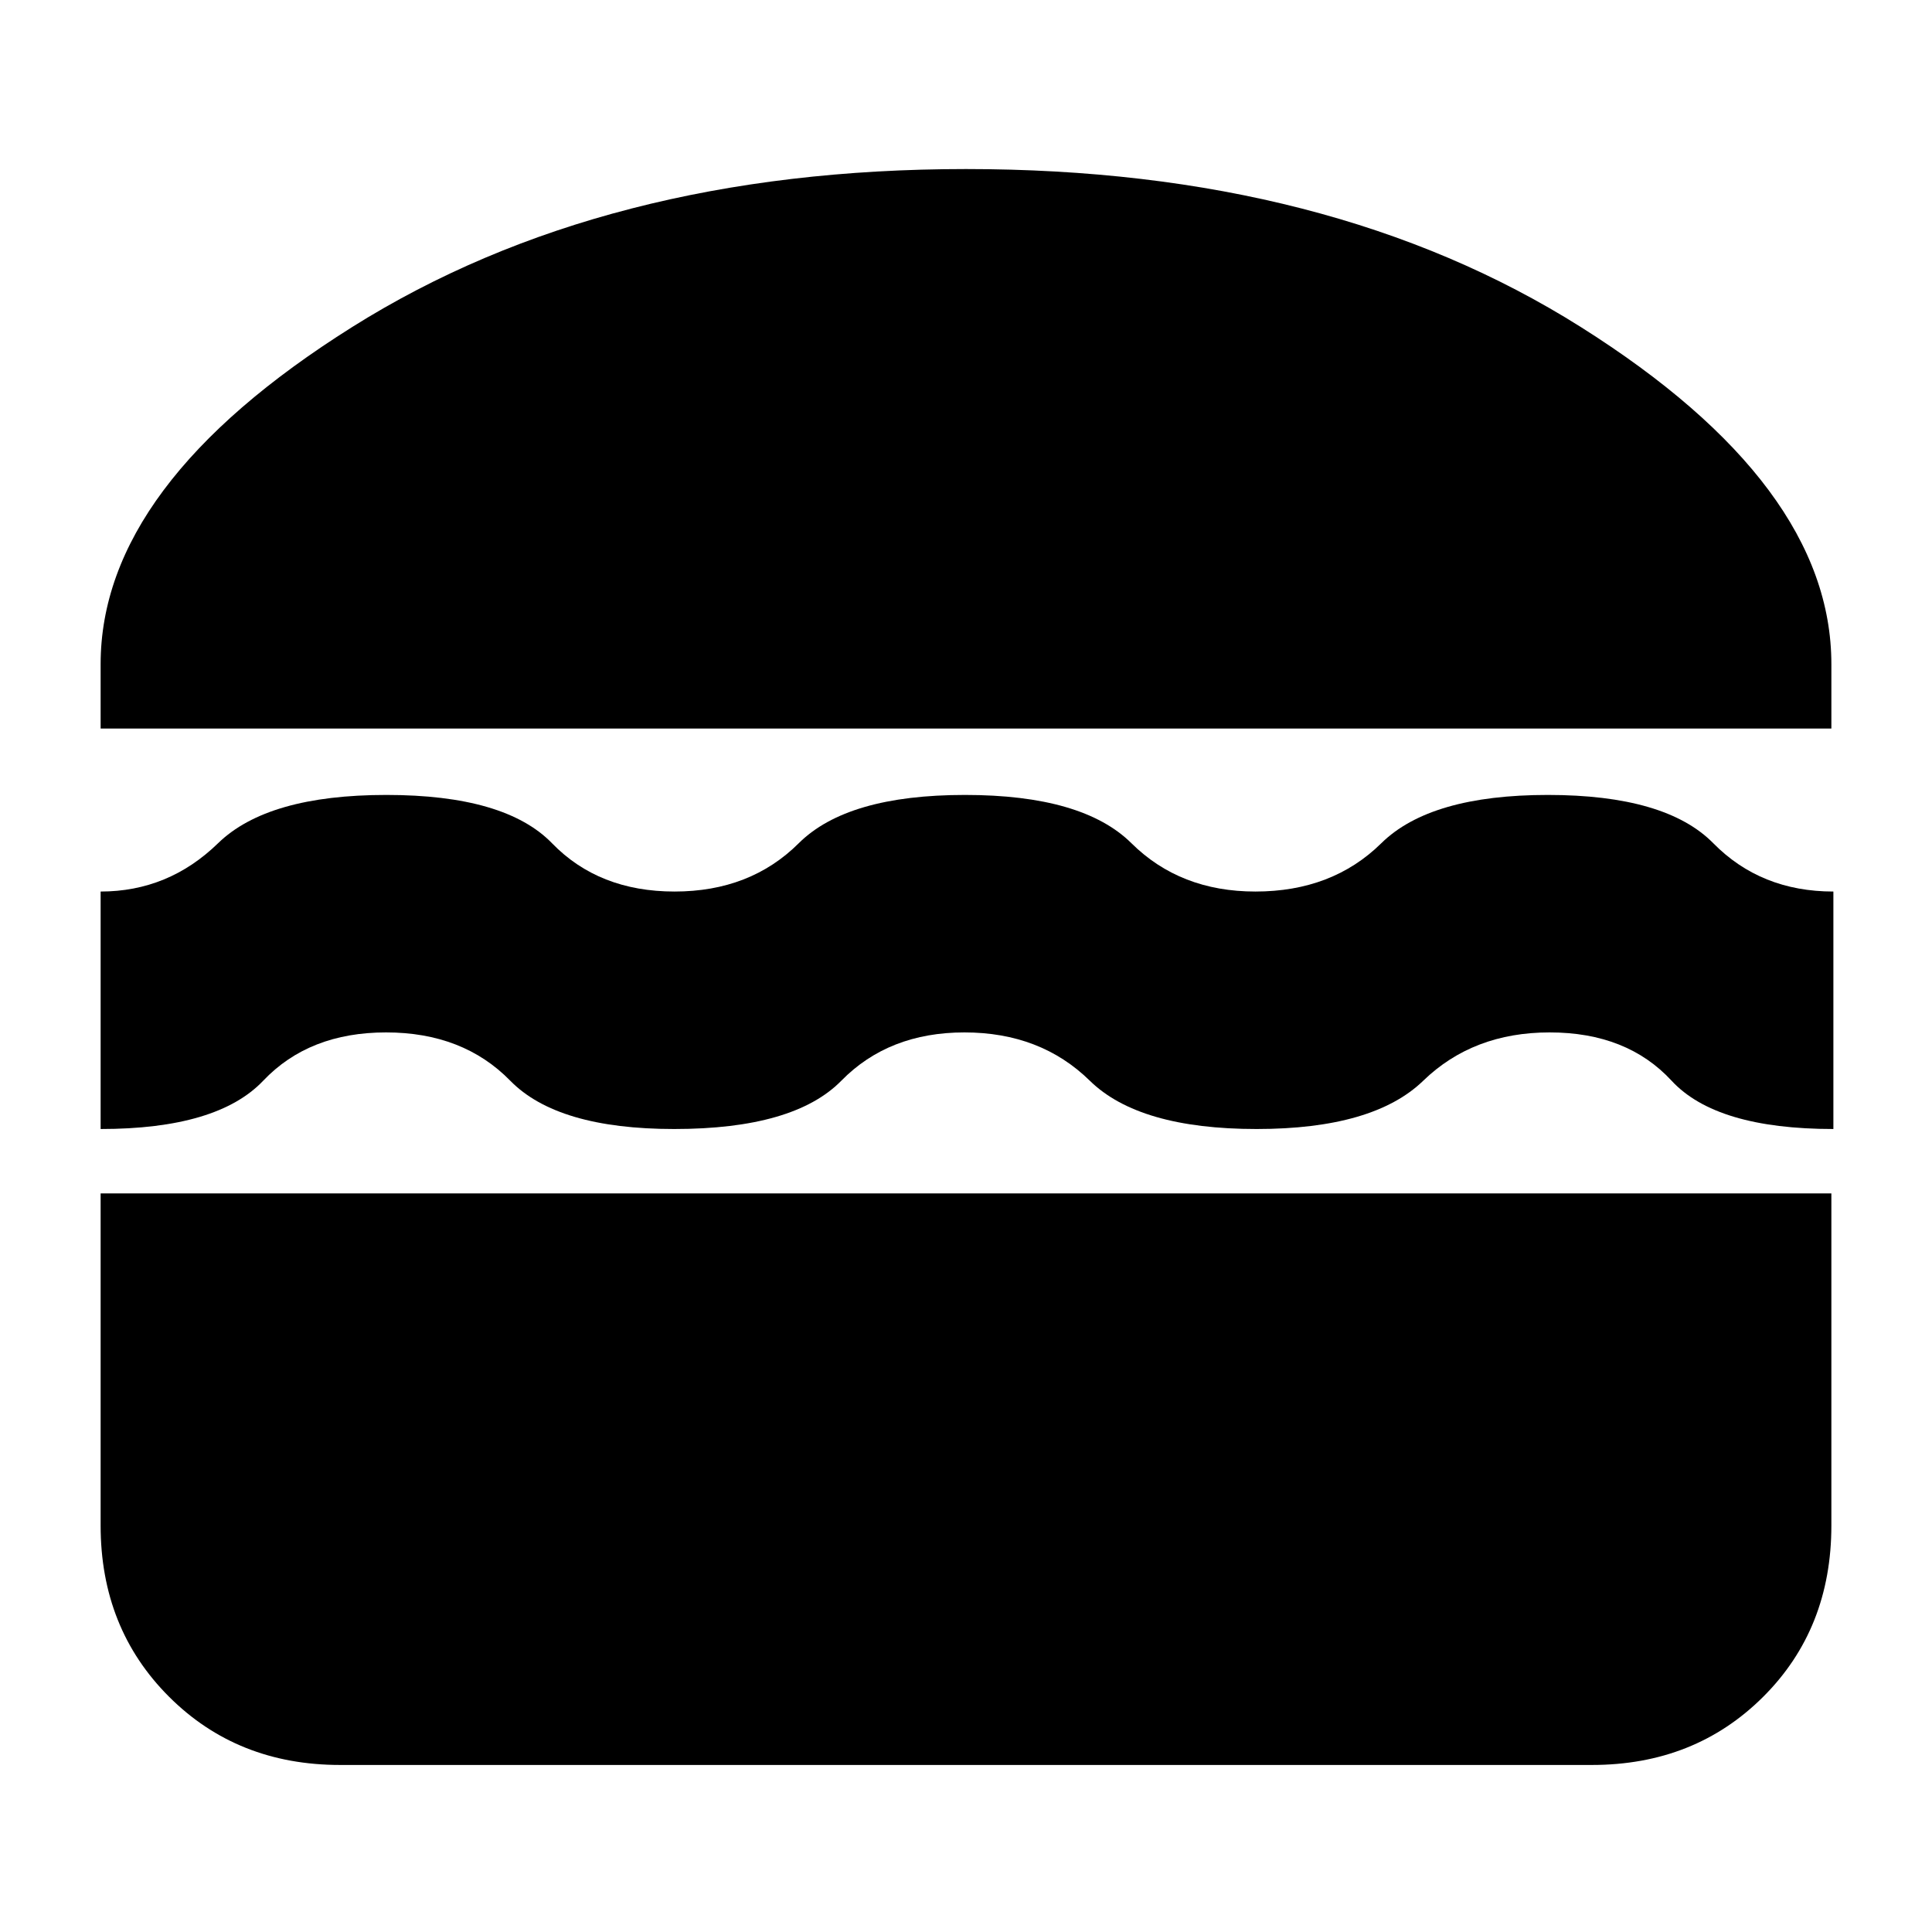<svg xmlns="http://www.w3.org/2000/svg" height="20" viewBox="0 -960 960 960" width="20"><path d="M169-83q-51.1 0-85.05-33.95Q50-150.9 50-202v-165h860v165q0 51.4-33.95 85.2Q842.1-83 791-83H169Zm310.21-364q-37.6 0-61.16 24-23.56 24-83.05 24-58 0-81.46-24-23.47-24-61.71-24-38.25 0-61.04 24T50-399v-118q33.69 0 58.35-24Q133-565 192-565q59 0 82.29 24 23.28 24 60.89 24t61.71-24q24.11-24 82.61-24t82.71 24q24.22 24 61.58 24 38.21 0 62.57-24 24.35-24 82.75-24 58.6 0 82.22 24 23.62 24 59.67 24v118q-58.23 0-80.4-24-22.17-24-60.6-24-38 0-62.79 24t-82.8 24q-58.41 0-82.89-24-24.48-24-62.31-24ZM50-598v-32q0-89 125-167.5T480-876q181 0 305.5 78.5T910-630v32H50Z"/></svg>